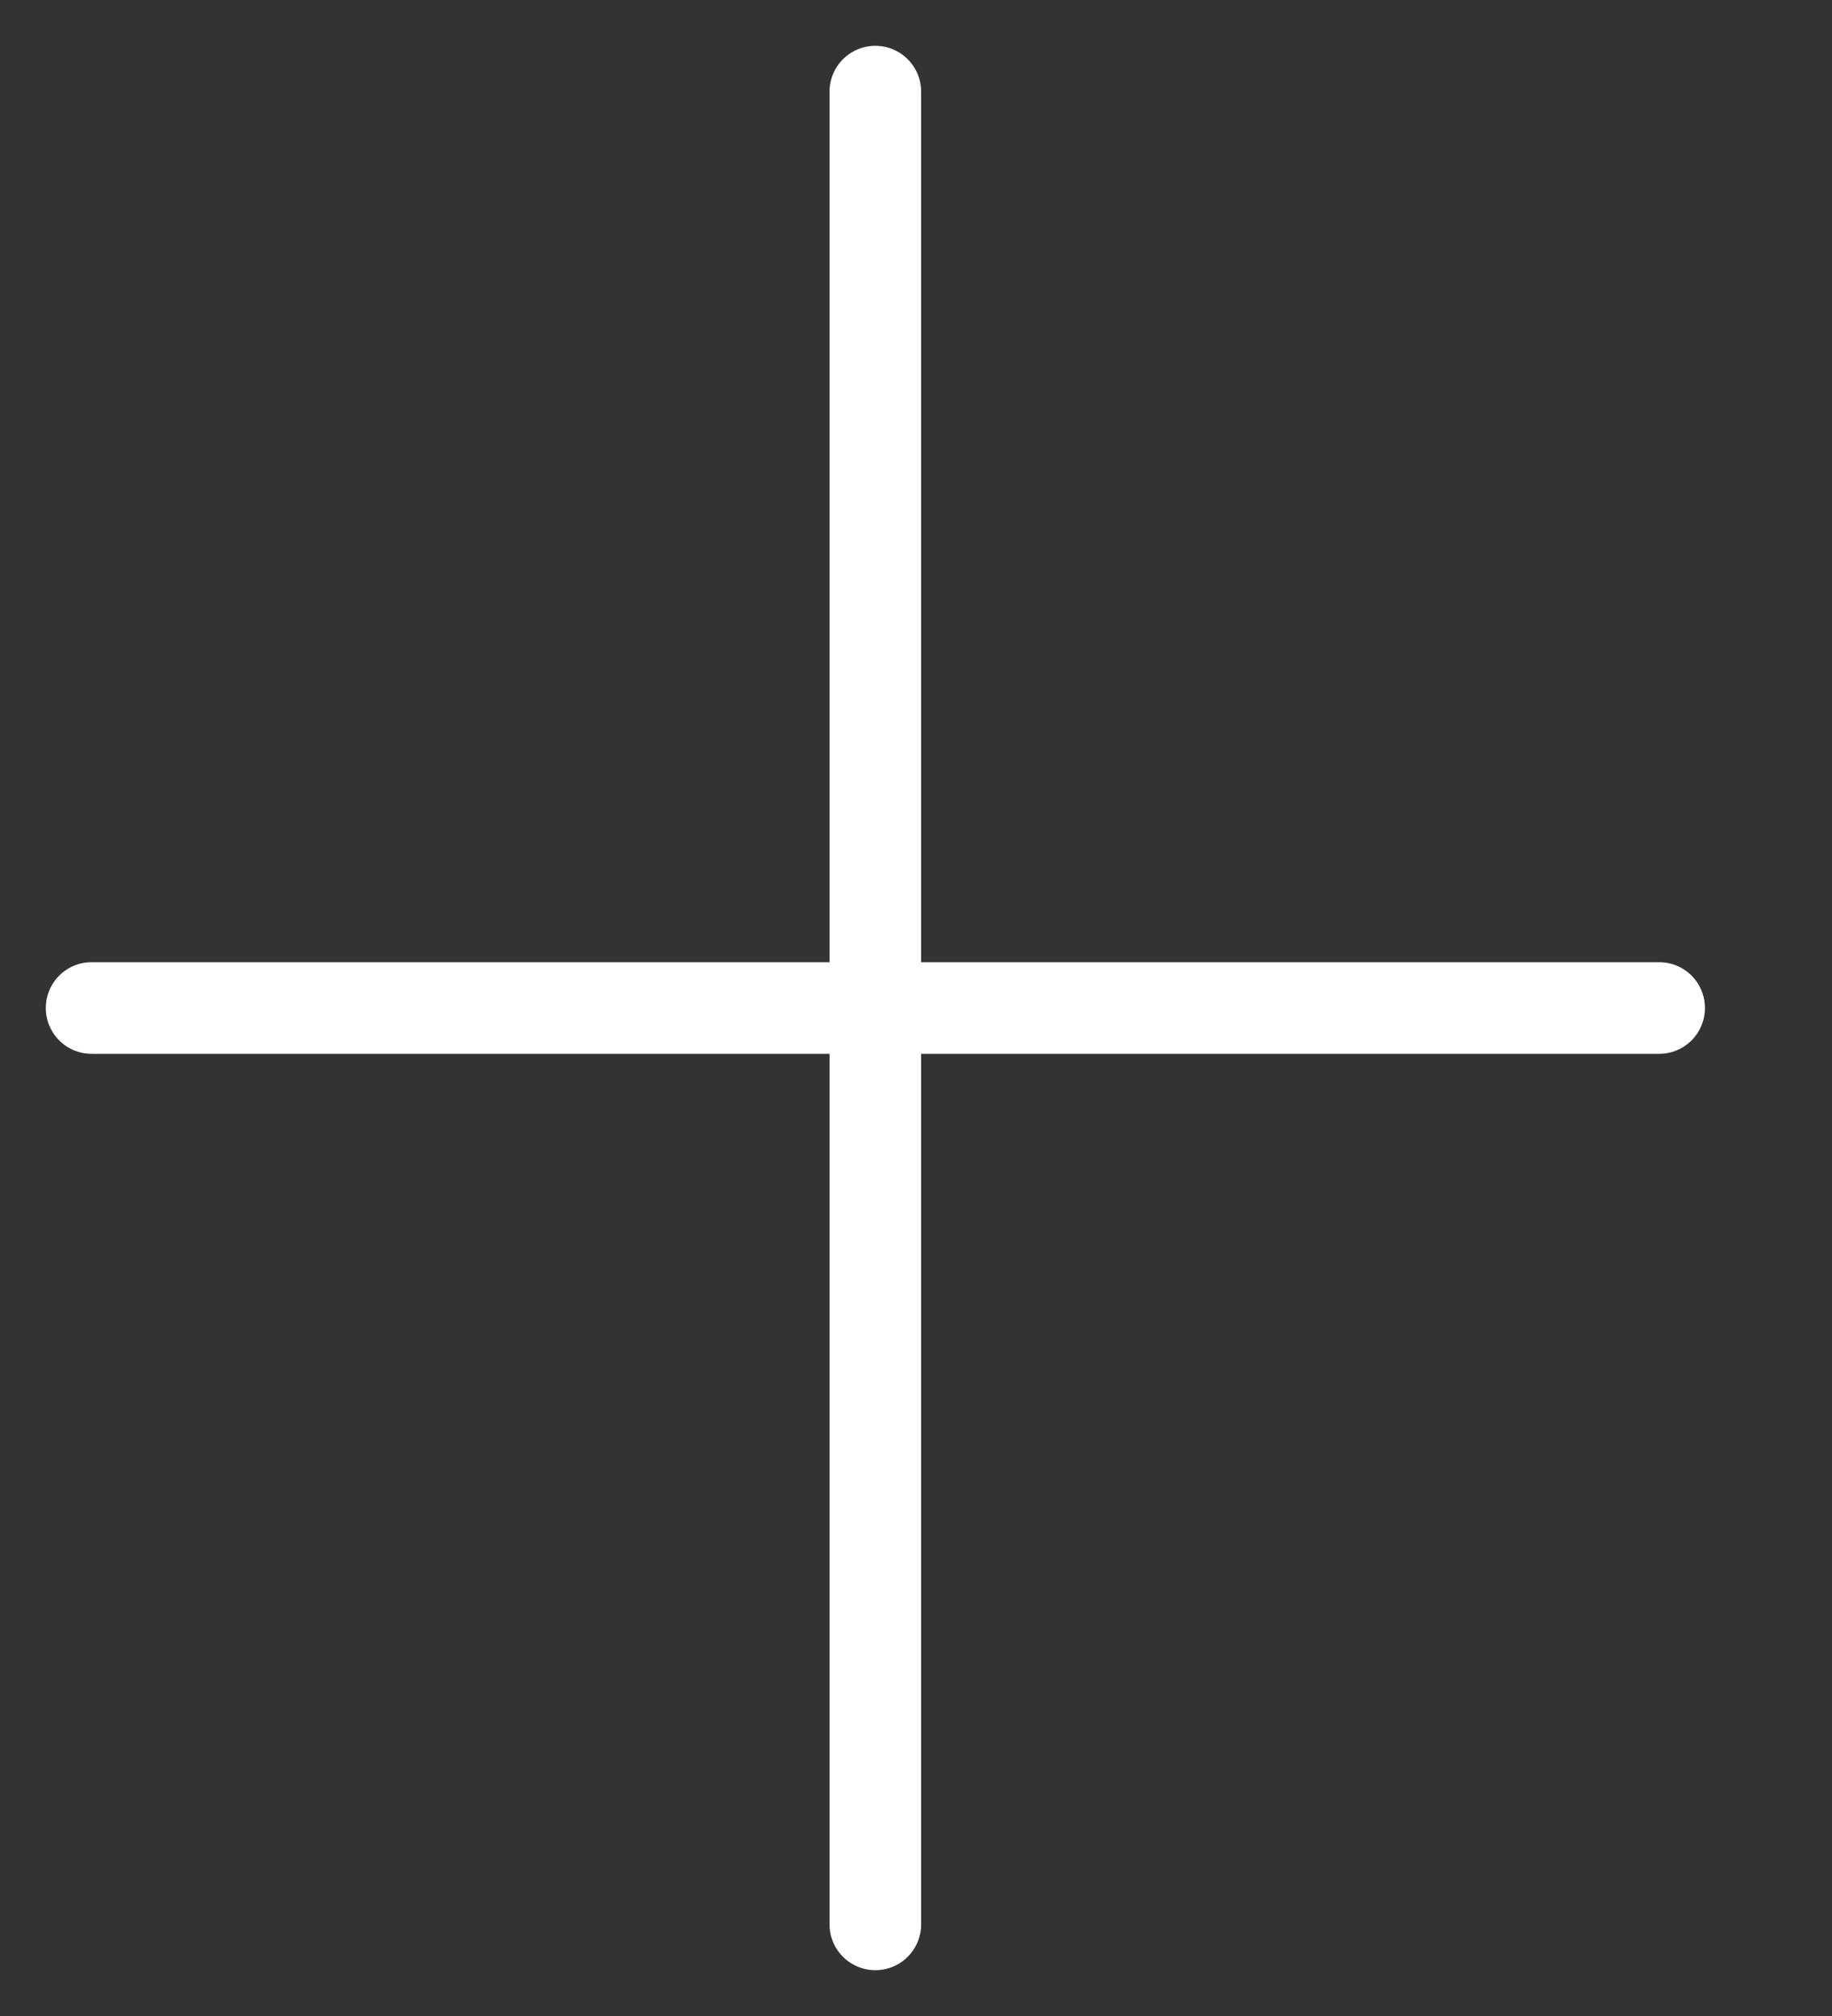 <svg width="20" height="22" viewBox="0 0 20 22" fill="none" xmlns="http://www.w3.org/2000/svg">
<rect x="0" y="0" width="20" height="22" fill="#333333" stroke="none"/>
<path d="M9.556 1V21M1 11H18.113" stroke="white" stroke-linecap="round" stroke-linejoin="round"/>
</svg>
